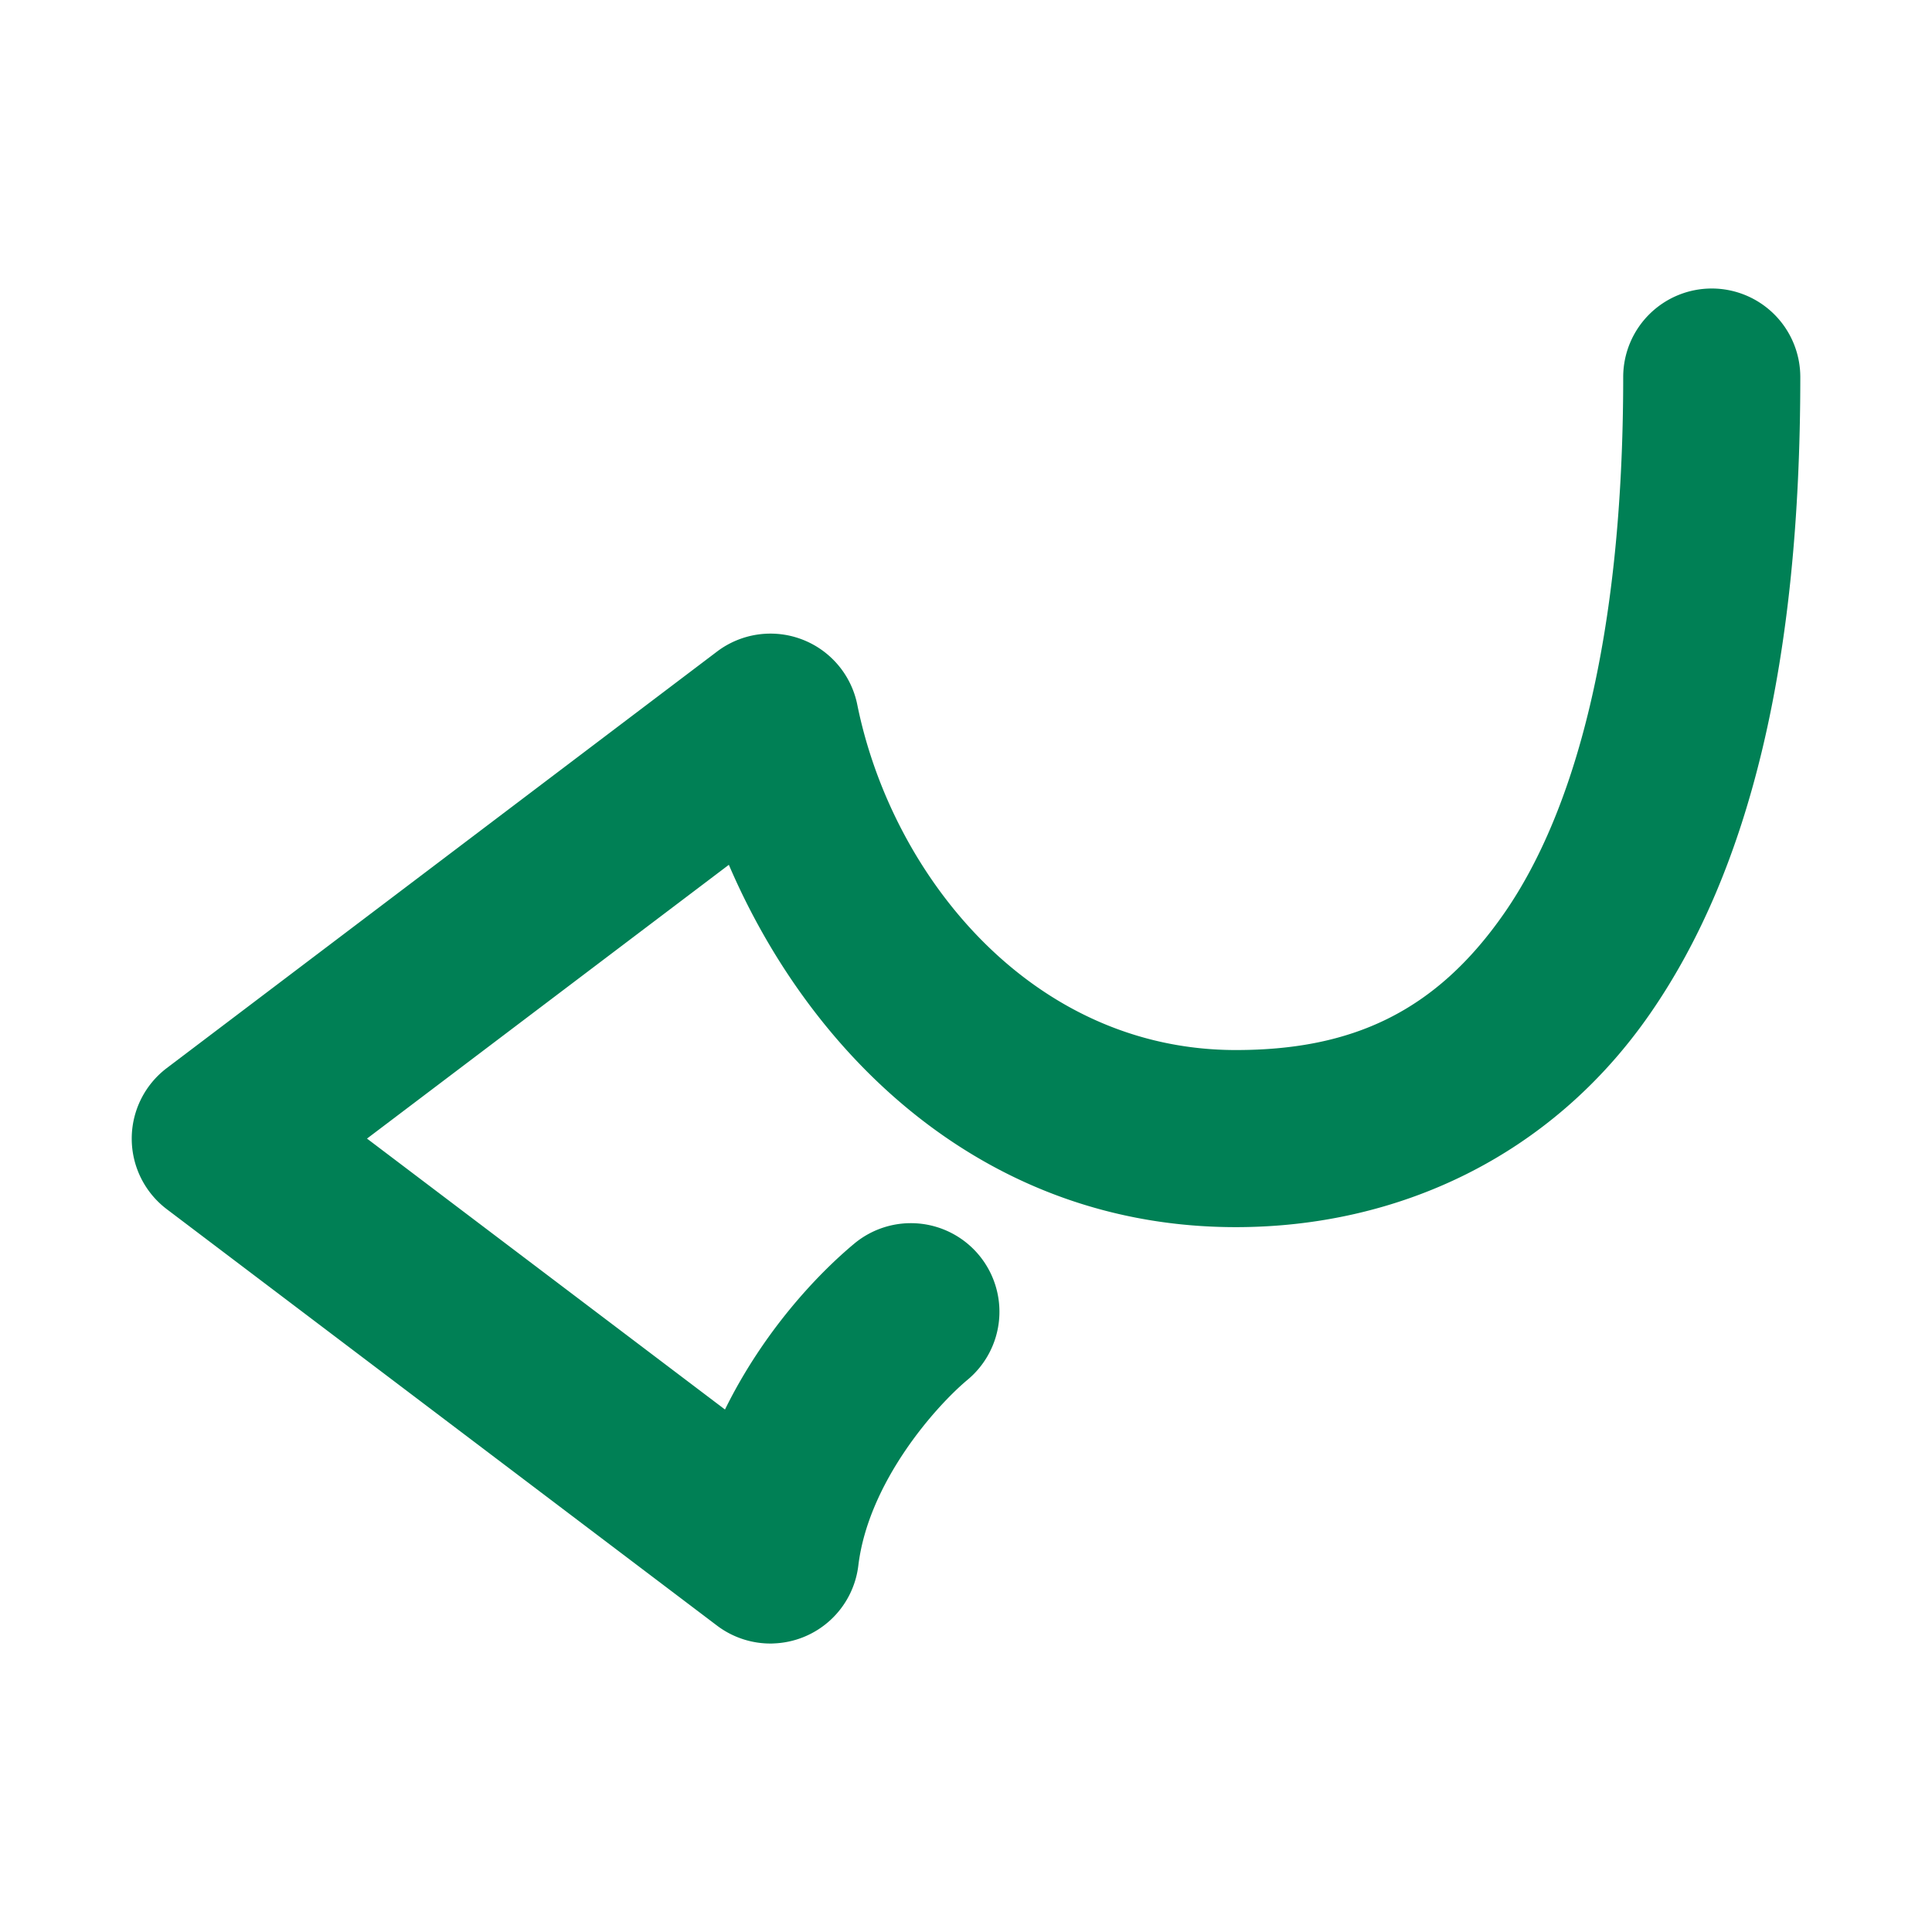 <svg xmlns="http://www.w3.org/2000/svg" width="48" height="48">
	<path d="M 19.213,40.831 A 2.2,2.2 0 0 0 21.325,38.896 c 0.251,-2.077 1.926,-3.959 2.715,-4.617 a 2.2,2.2 0 0 0 0.279,-3.1 2.2,2.2 0 0 0 -3.098,-0.279 c -0.915,0.763 -2.253,2.178 -3.209,4.119 L 9.118,28.288 18.108,21.486 c 2.064,4.81 6.41,9.002 12.596,9.002 4.006,0 7.824,-1.735 10.299,-5.314 2.475,-3.579 3.725,-8.748 3.725,-15.807 a 2.2,2.2 0 0 0 -2.199,-2.199 2.2,2.2 0 0 0 -2.201,2.199 c 0,6.524 -1.225,10.818 -2.943,13.303 -1.719,2.485 -3.813,3.418 -6.68,3.418 -5.066,0 -8.545,-4.322 -9.406,-8.58 A 2.2,2.2 0 0 0 17.813,16.189 L 4.145,26.535 a 2.2,2.2 0 0 0 0,3.508 l 13.668,10.344 a 2.2,2.2 0 0 0 1.4,0.445 z" fill="#008055"/>
</svg>
